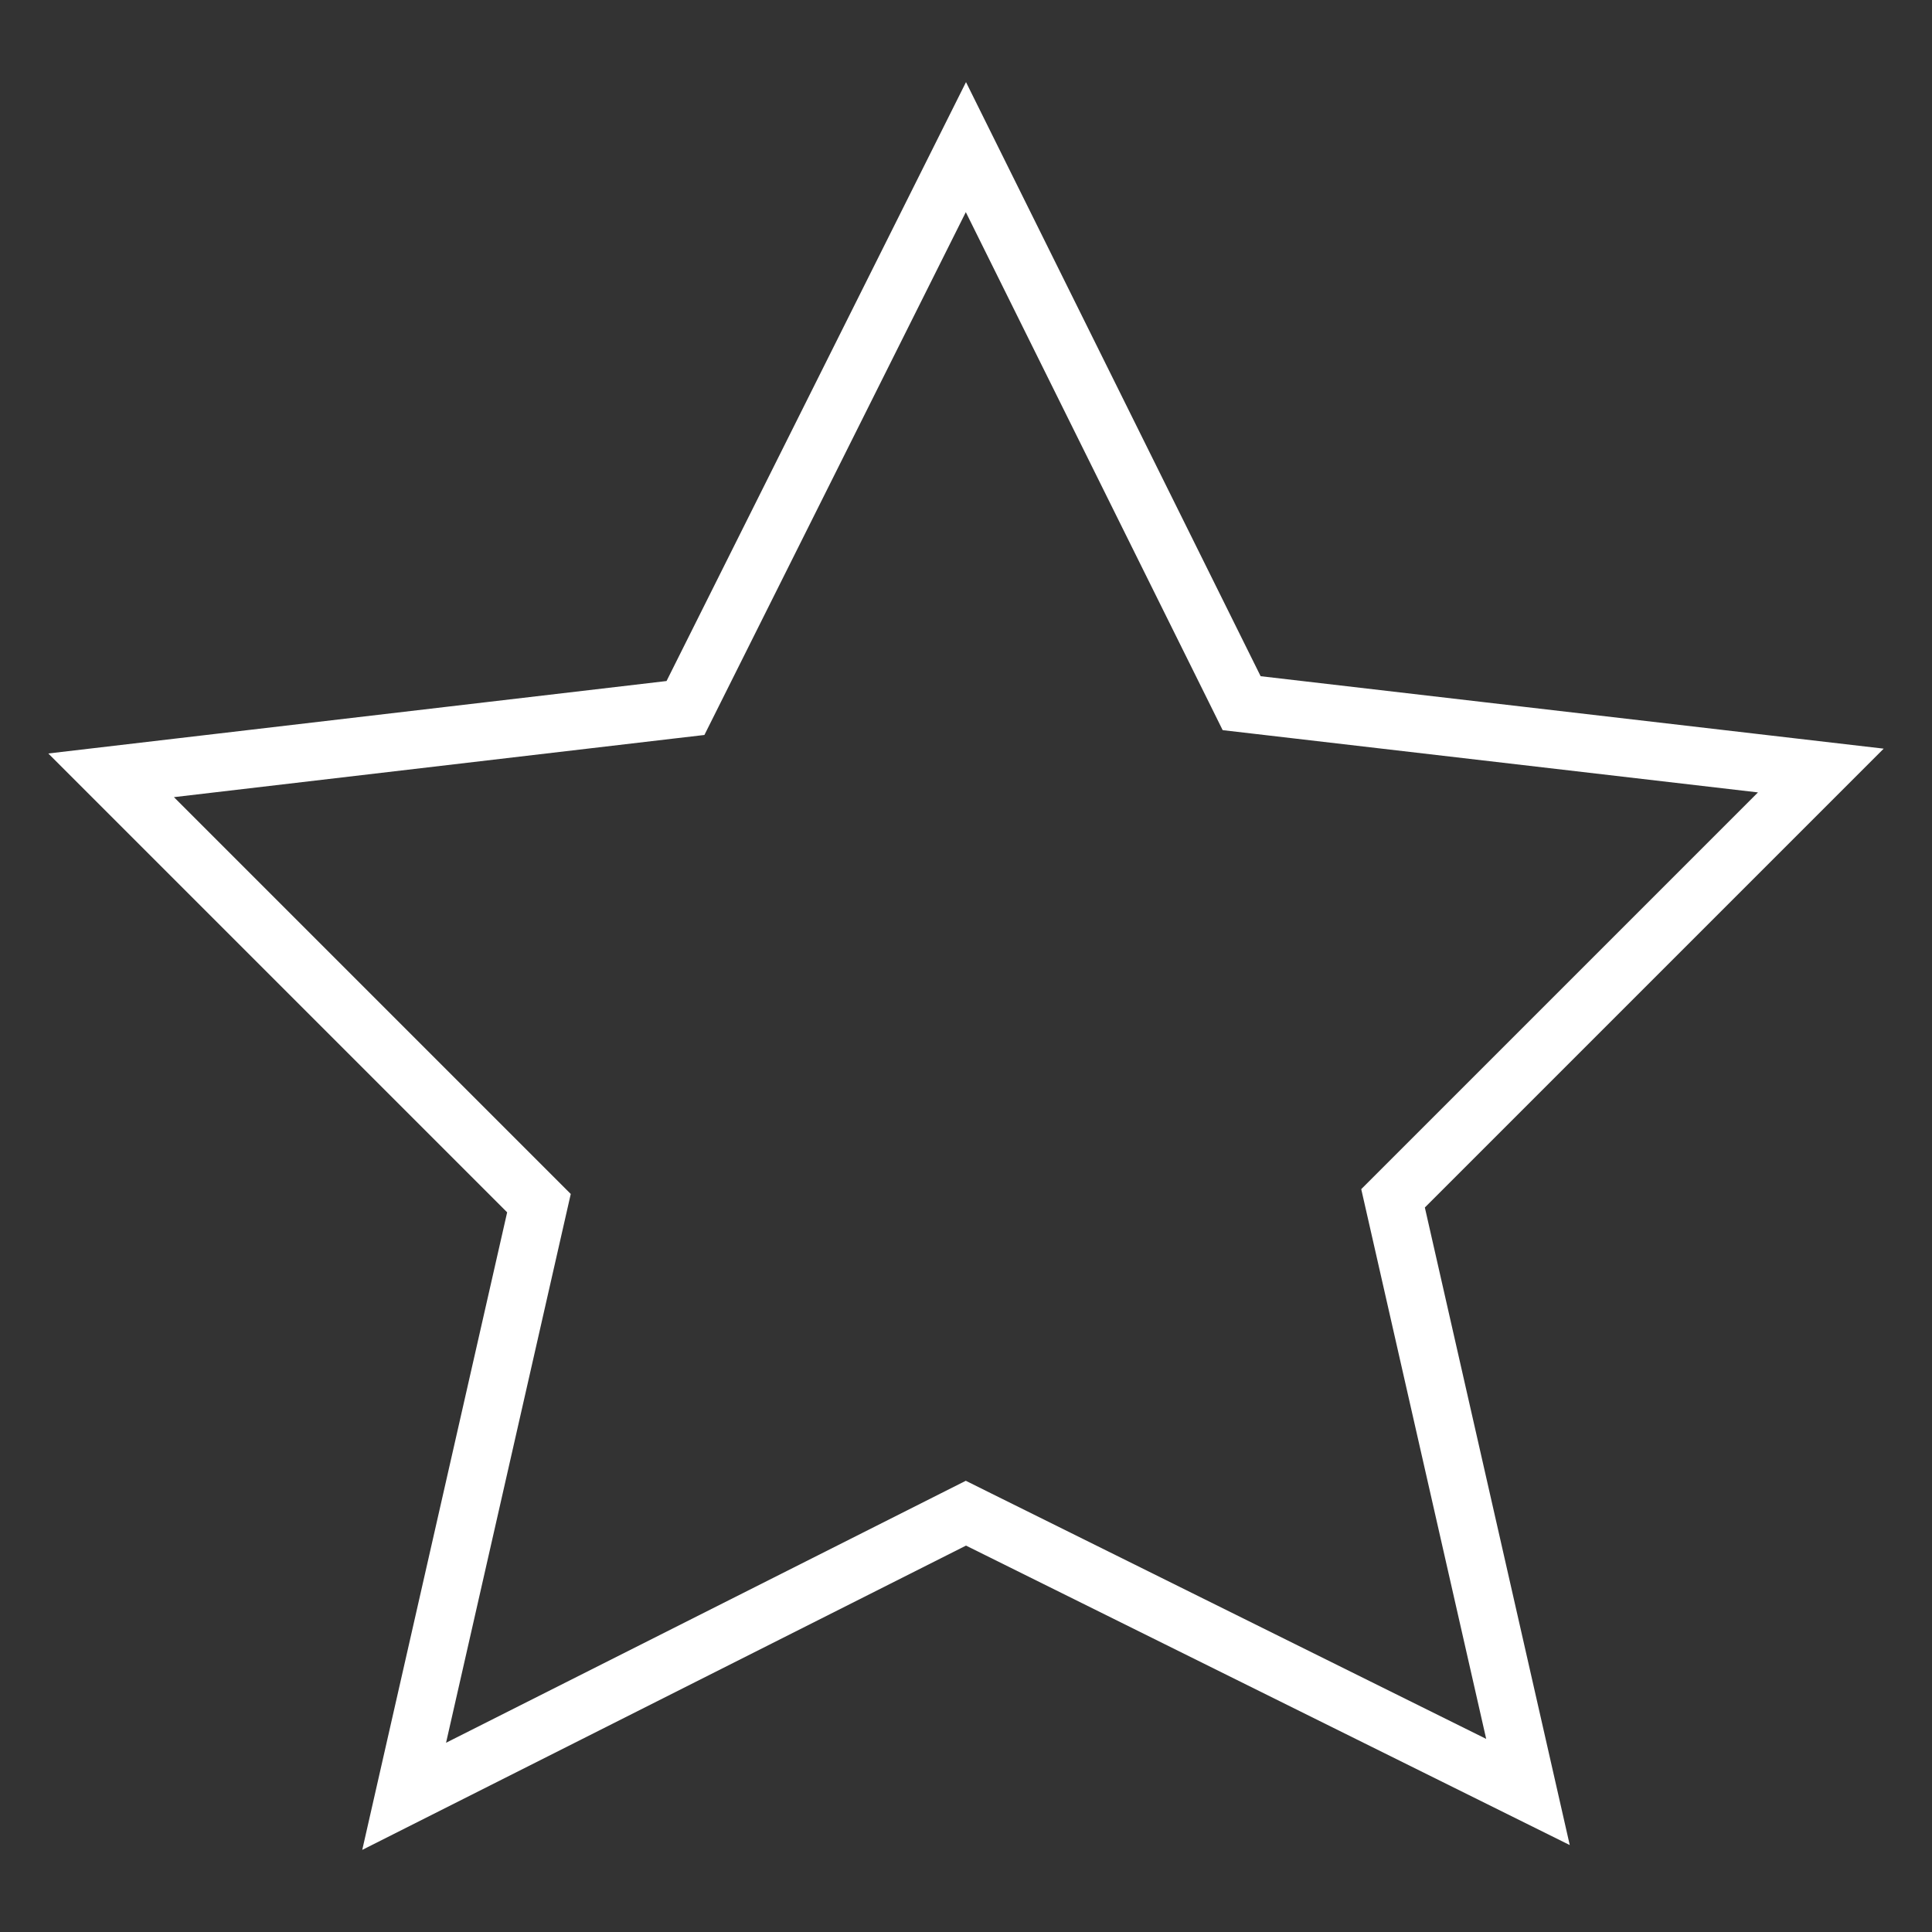 <svg id="Icon" xmlns="http://www.w3.org/2000/svg" viewBox="0 0 40 40"><rect x="0" y="0" width="40" height="40" fill="#333333" stroke="none"/><defs><style>.cls-1{fill:#fff;}</style></defs><path class="cls-1" d="M19.996,4.392l5.029,10.141.289.584.647.075,10.436,1.214-7.746,7.746-.468.468.147.646,2.44,10.736L20.533,30.925l-.537-.267-.536.27L9.235,36.082l2.435-10.716.147-.646-.468-.468-7.748-7.748,10.339-1.212.644-.075.29-.58,5.122-10.245M20,1.7,13.8,14.1,1,15.6l9.5,9.5-3,13.2L20,32l12.5,6.2L29.5,25,39,15.5,26.1,14,20,1.7Z"/></svg>